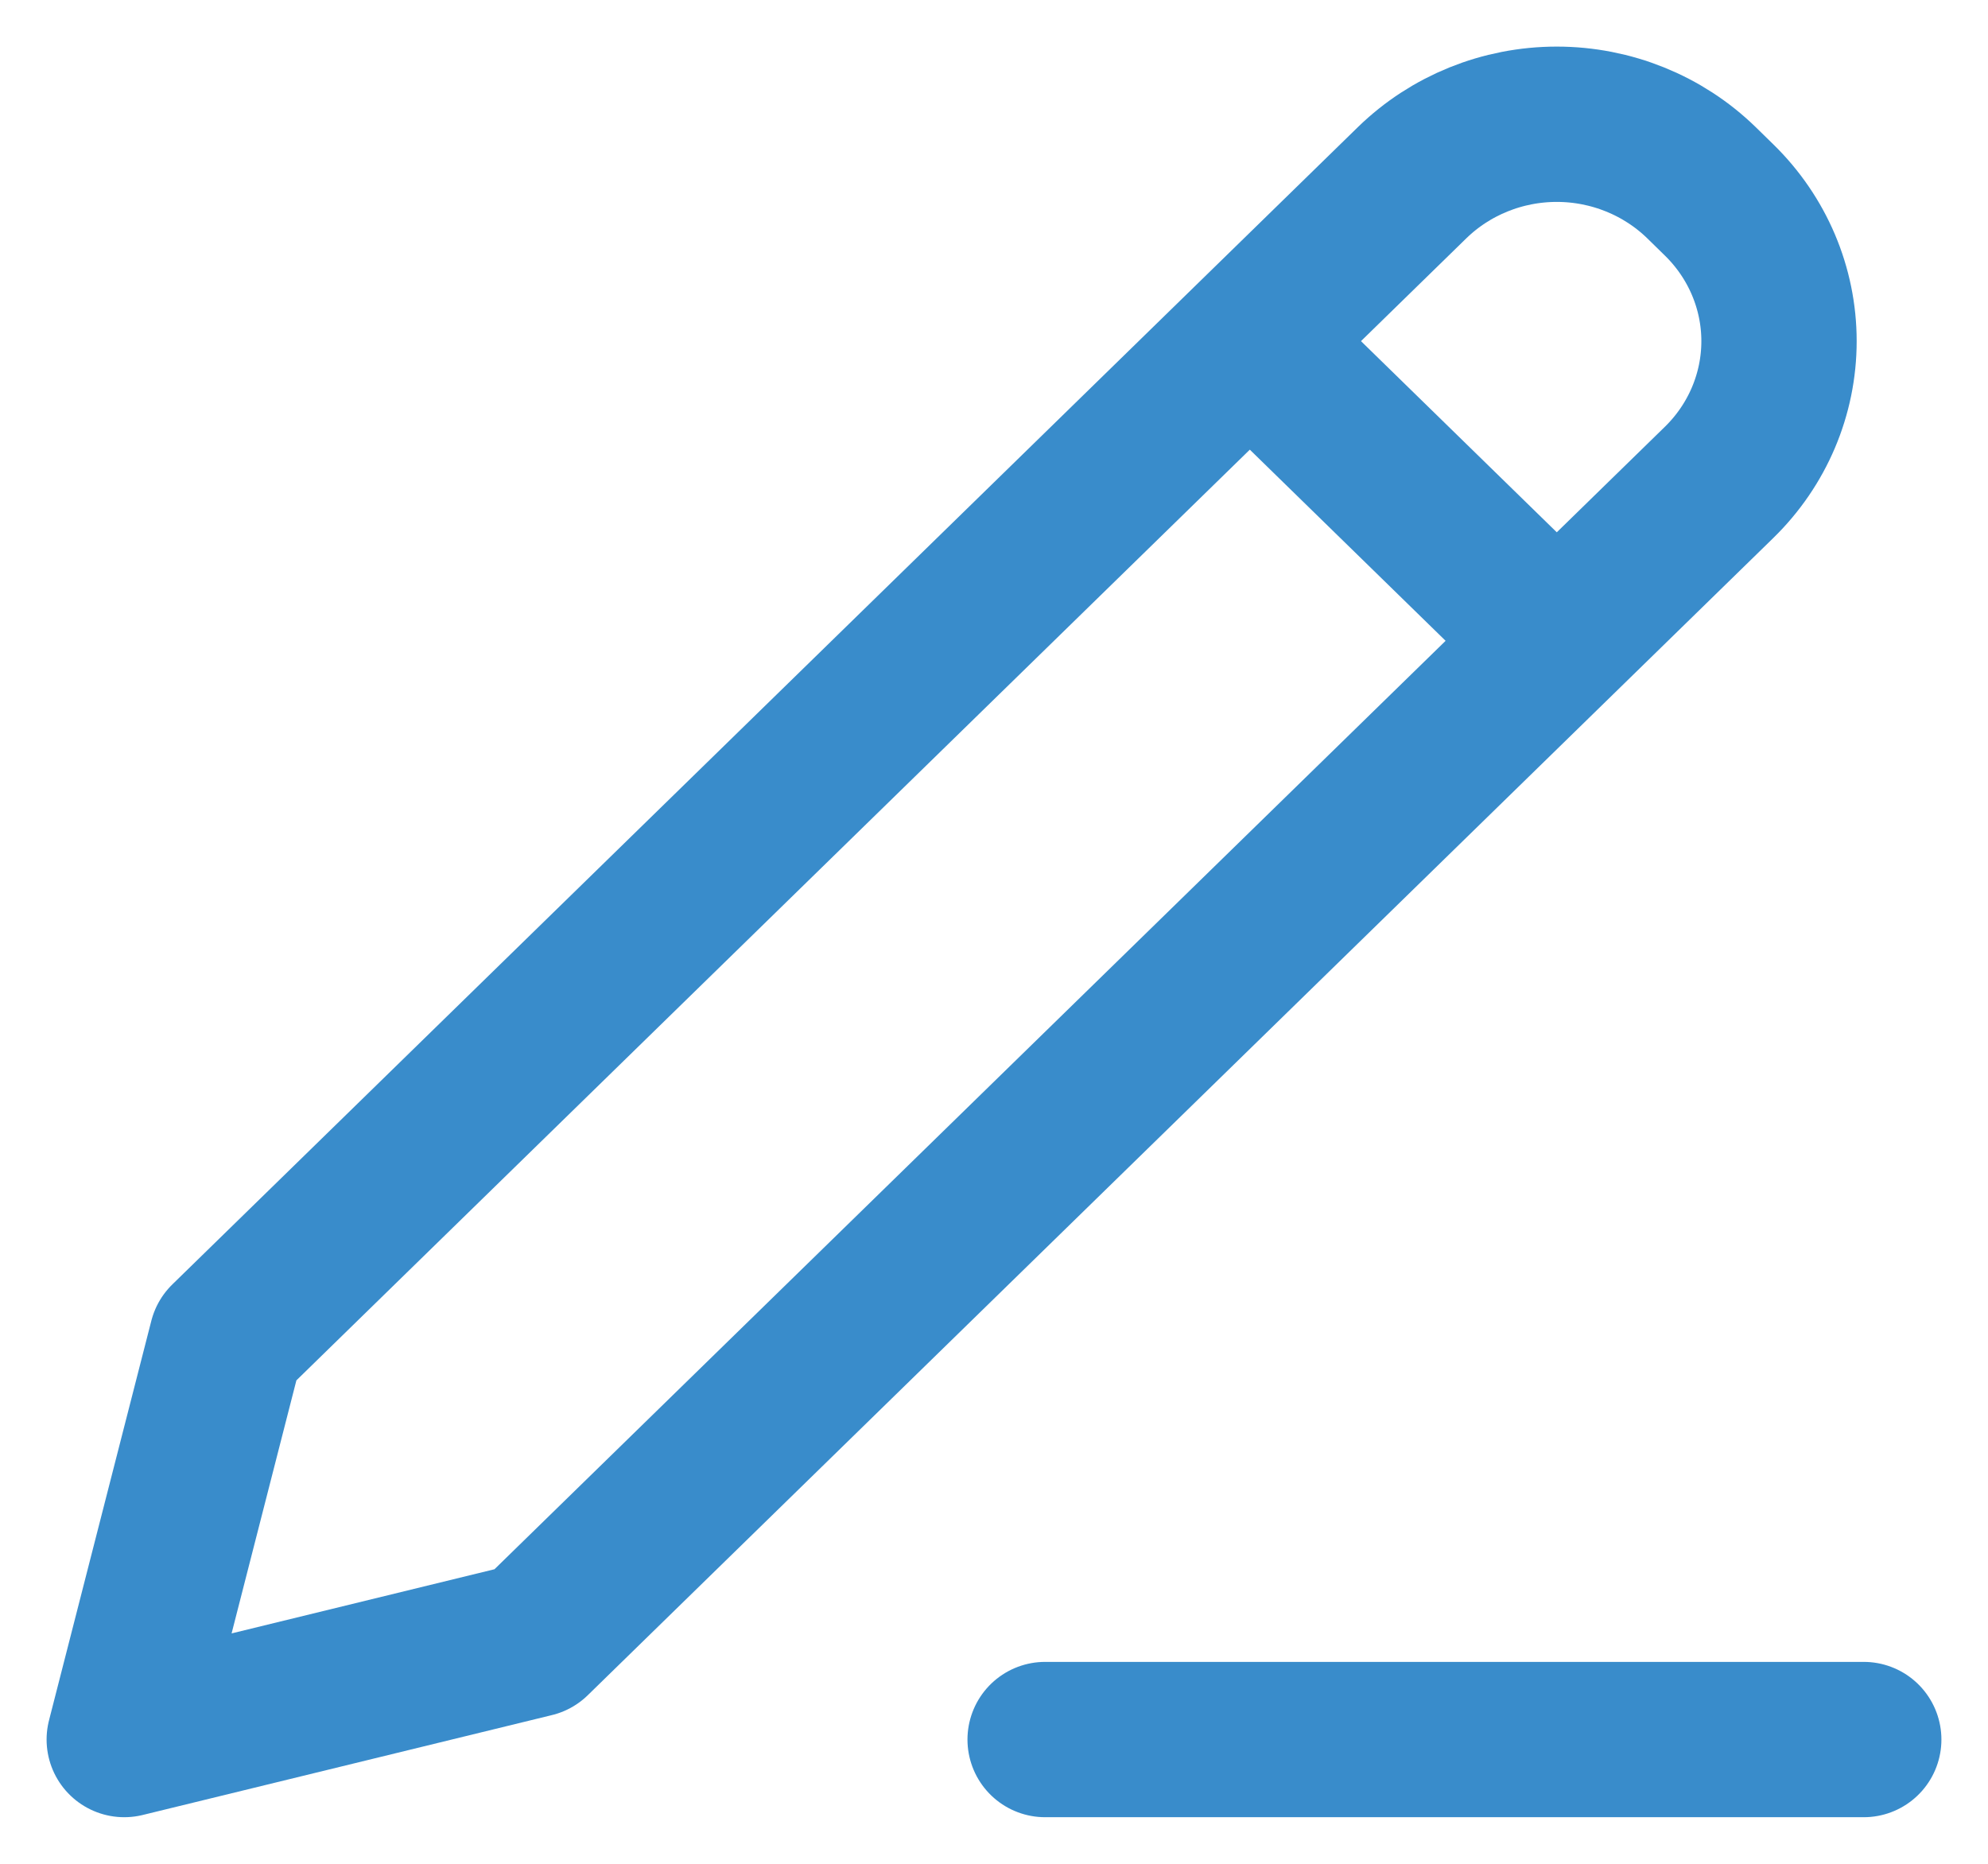 <svg width="32" height="30" viewBox="0 0 32 30" fill="none" xmlns="http://www.w3.org/2000/svg">
<g id="edit icon">
<path id="Vector" d="M20.118 5.491L25.059 10.315M16.823 28H30M3.647 21.569L2 28L8.588 26.392L27.671 7.765C28.289 7.162 28.636 6.344 28.636 5.491C28.636 4.639 28.289 3.821 27.671 3.218L27.388 2.941C26.77 2.339 25.932 2 25.059 2C24.185 2 23.348 2.339 22.73 2.941L3.647 21.569Z" stroke="#398CCB" stroke-width="2.5" stroke-linecap="round" stroke-linejoin="round"/>
</g>
</svg>
